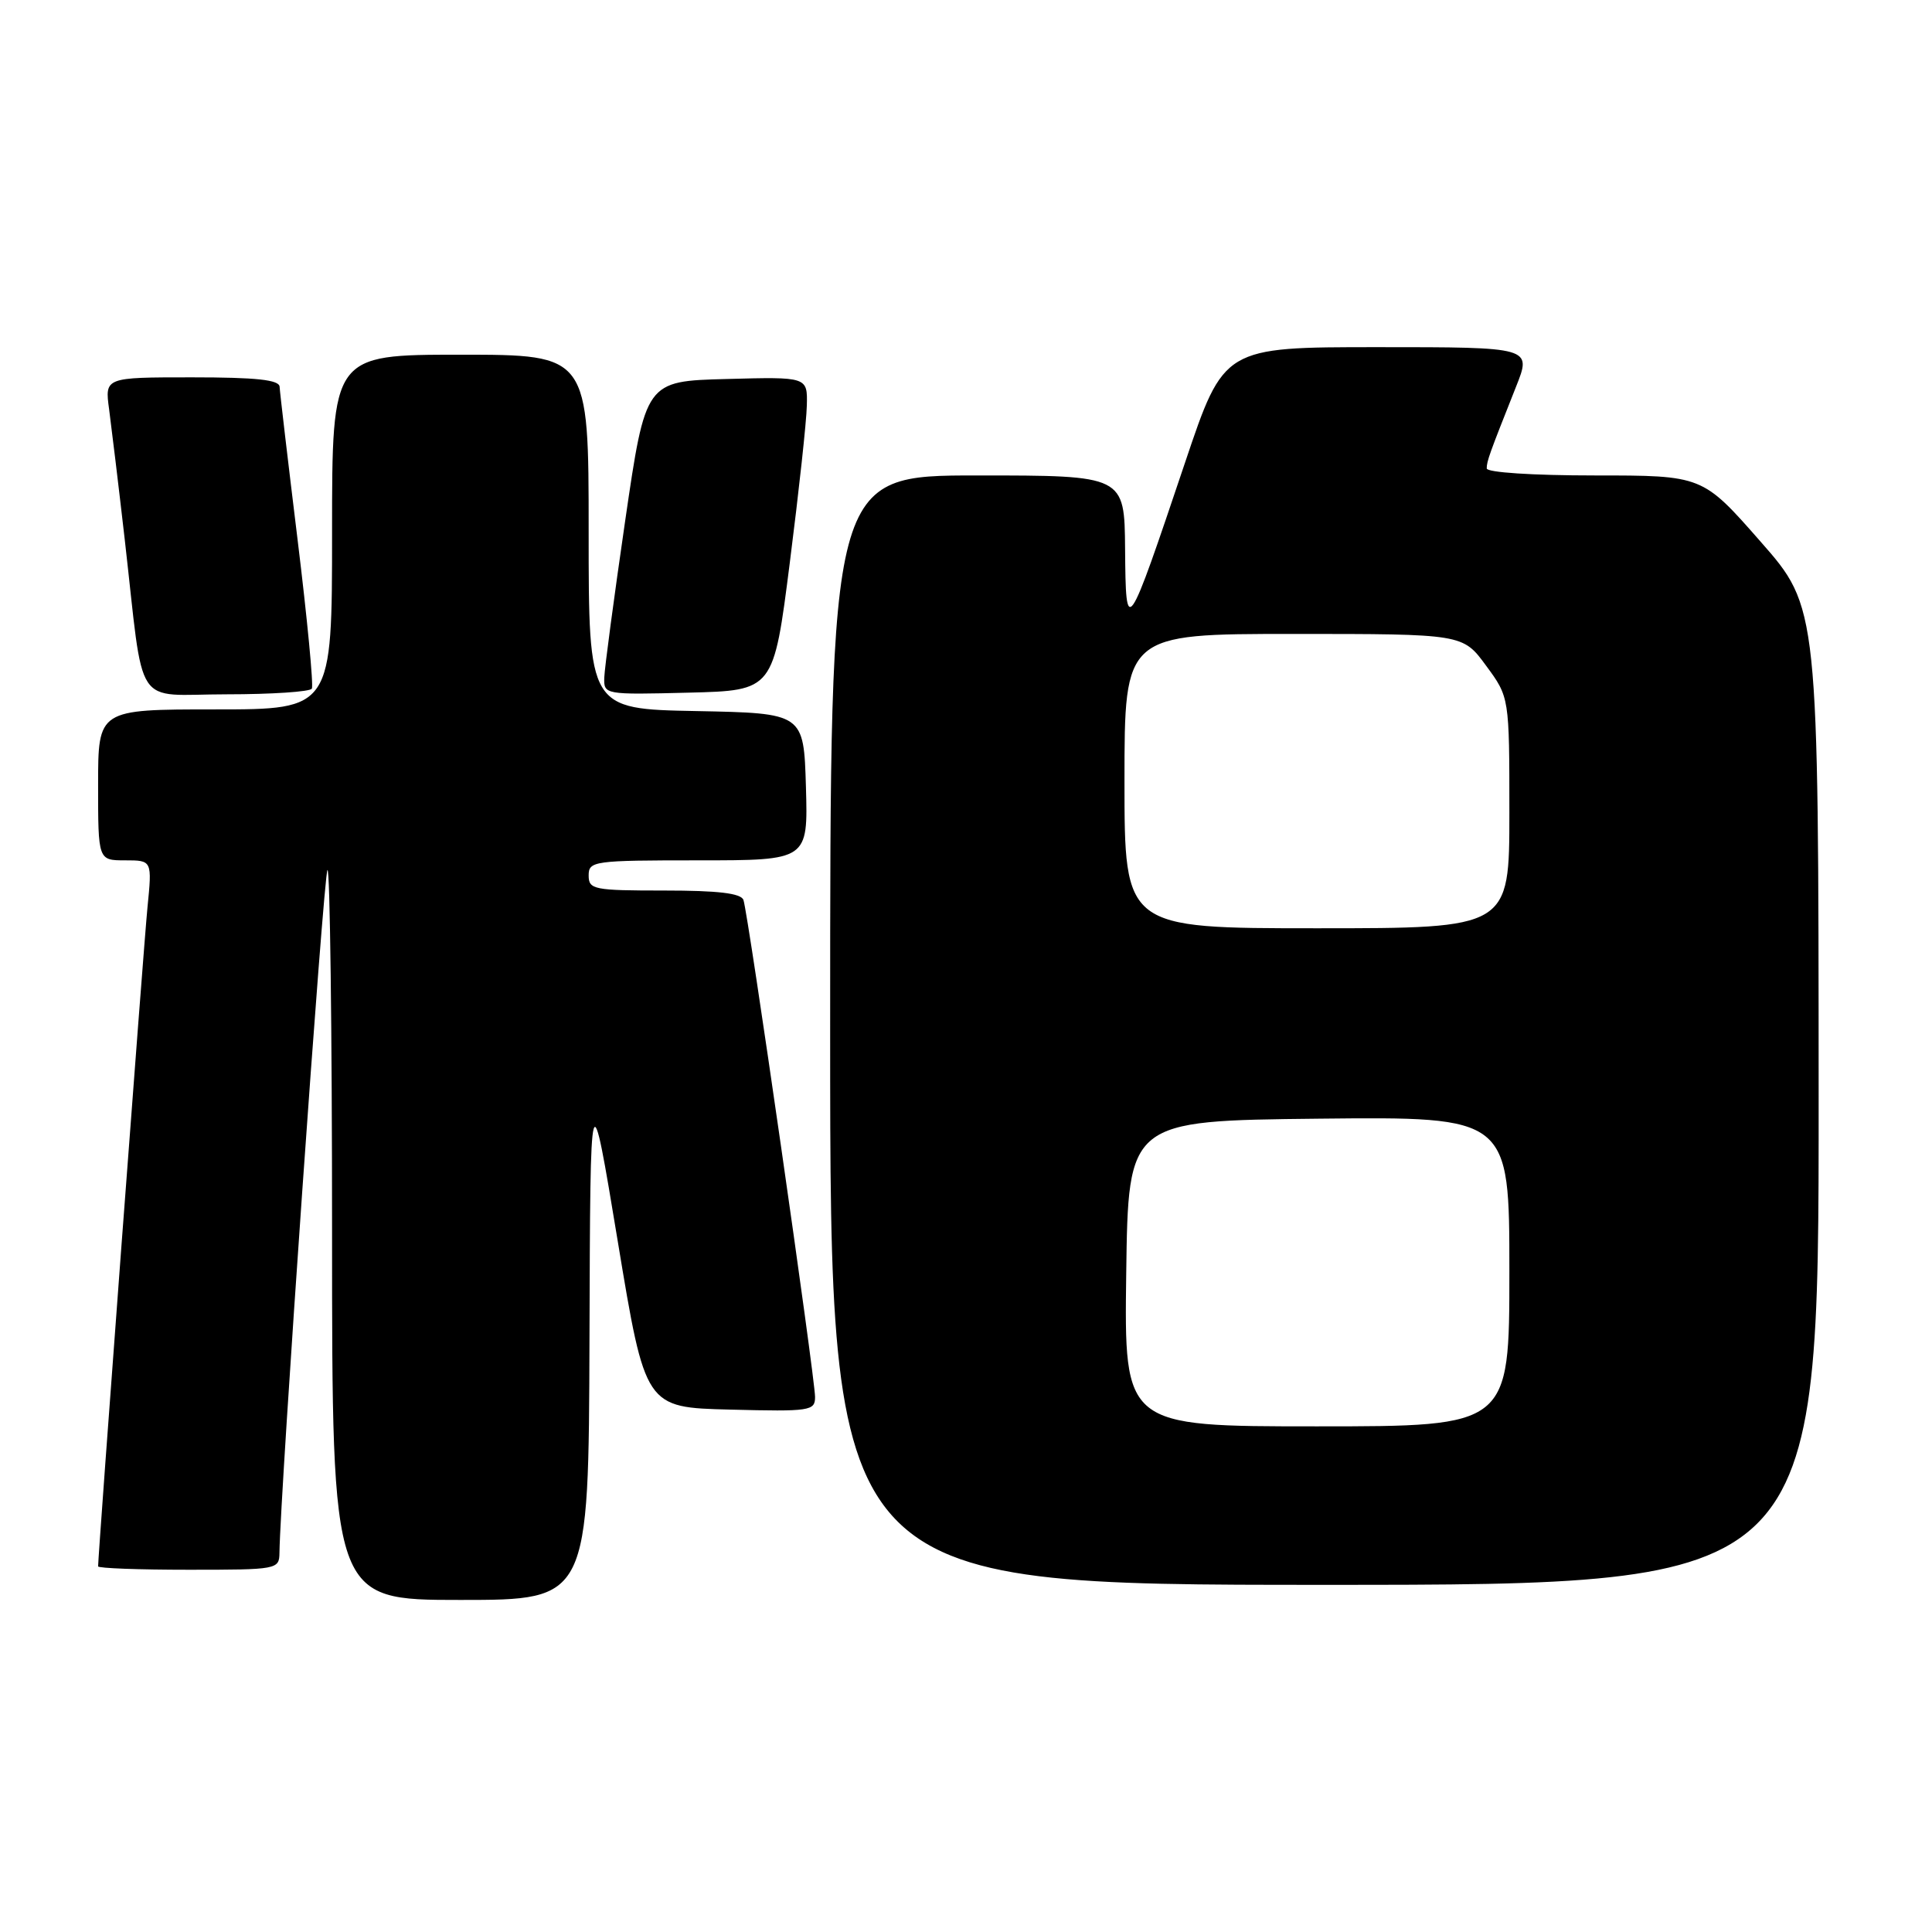 <?xml version="1.0" encoding="UTF-8" standalone="no"?>
<!DOCTYPE svg PUBLIC "-//W3C//DTD SVG 1.1//EN" "http://www.w3.org/Graphics/SVG/1.1/DTD/svg11.dtd" >
<svg xmlns="http://www.w3.org/2000/svg" xmlns:xlink="http://www.w3.org/1999/xlink" version="1.1" viewBox="0 0 256 256">
 <g >
 <path fill="currentColor"
d=" M 78.11 177.25 C 78.22 142.50 78.22 142.50 81.86 164.50 C 85.50 186.50 85.50 186.50 96.75 186.78 C 107.35 187.05 108.00 186.95 108.00 185.11 C 108.00 182.60 99.12 120.91 98.51 119.25 C 98.19 118.36 95.15 118.00 88.03 118.00 C 78.67 118.00 78.00 117.87 78.00 116.00 C 78.00 114.09 78.67 114.00 92.54 114.00 C 107.07 114.00 107.07 114.00 106.79 104.25 C 106.50 94.50 106.50 94.50 92.25 94.22 C 78.00 93.95 78.00 93.95 78.00 70.47 C 78.00 47.00 78.00 47.00 61.00 47.00 C 44.00 47.00 44.00 47.00 44.00 70.50 C 44.00 94.00 44.00 94.00 28.50 94.00 C 13.00 94.00 13.00 94.00 13.00 104.00 C 13.00 114.00 13.00 114.00 16.58 114.00 C 20.16 114.00 20.16 114.00 19.54 120.25 C 19.04 125.29 13.00 205.95 13.00 207.55 C 13.00 207.80 18.40 208.00 25.00 208.00 C 36.77 208.00 37.00 207.96 37.03 205.75 C 37.13 197.73 42.89 115.78 43.39 115.28 C 43.72 114.94 44.00 136.57 44.00 163.33 C 44.00 212.00 44.00 212.00 61.00 212.00 C 78.00 212.00 78.00 212.00 78.11 177.25 Z  M 240.98 145.25 C 240.96 80.50 240.96 80.50 233.27 71.75 C 225.59 63.00 225.59 63.00 211.29 63.00 C 203.09 63.00 197.00 62.60 197.00 62.07 C 197.00 61.10 197.32 60.22 200.88 51.25 C 202.97 46.00 202.97 46.00 182.57 46.00 C 162.17 46.00 162.17 46.00 157.04 61.25 C 149.27 84.34 149.18 84.47 149.08 72.75 C 149.00 63.00 149.00 63.00 129.50 63.00 C 110.00 63.00 110.00 63.00 110.00 136.50 C 110.00 210.00 110.00 210.00 175.50 210.00 C 241.00 210.00 241.00 210.00 240.98 145.25 Z  M 41.32 91.25 C 41.56 90.84 40.71 81.95 39.43 71.50 C 38.15 61.05 37.08 51.94 37.05 51.25 C 37.01 50.33 33.99 50.00 25.44 50.00 C 13.88 50.00 13.88 50.00 14.46 54.25 C 14.77 56.59 15.71 64.35 16.53 71.50 C 19.16 94.50 17.52 92.00 30.03 92.00 C 36.00 92.00 41.08 91.66 41.32 91.25 Z  M 104.66 74.50 C 105.85 65.15 106.87 55.80 106.91 53.72 C 107.00 49.93 107.00 49.93 96.27 50.22 C 85.54 50.50 85.54 50.50 82.84 69.00 C 81.36 79.17 80.11 88.53 80.07 89.78 C 80.00 92.04 80.10 92.06 91.25 91.78 C 102.50 91.50 102.50 91.50 104.66 74.50 Z  M 149.23 168.75 C 149.50 148.50 149.50 148.50 174.75 148.23 C 200.00 147.97 200.00 147.97 200.00 168.48 C 200.00 189.00 200.00 189.00 174.48 189.00 C 148.96 189.00 148.96 189.00 149.23 168.75 Z  M 149.00 103.50 C 149.00 84.00 149.00 84.00 171.41 84.00 C 193.83 84.00 193.83 84.00 196.91 88.20 C 200.00 92.39 200.00 92.39 200.00 107.70 C 200.00 123.00 200.00 123.00 174.50 123.00 C 149.00 123.00 149.00 123.00 149.00 103.50 Z "/>
</g>
</svg>